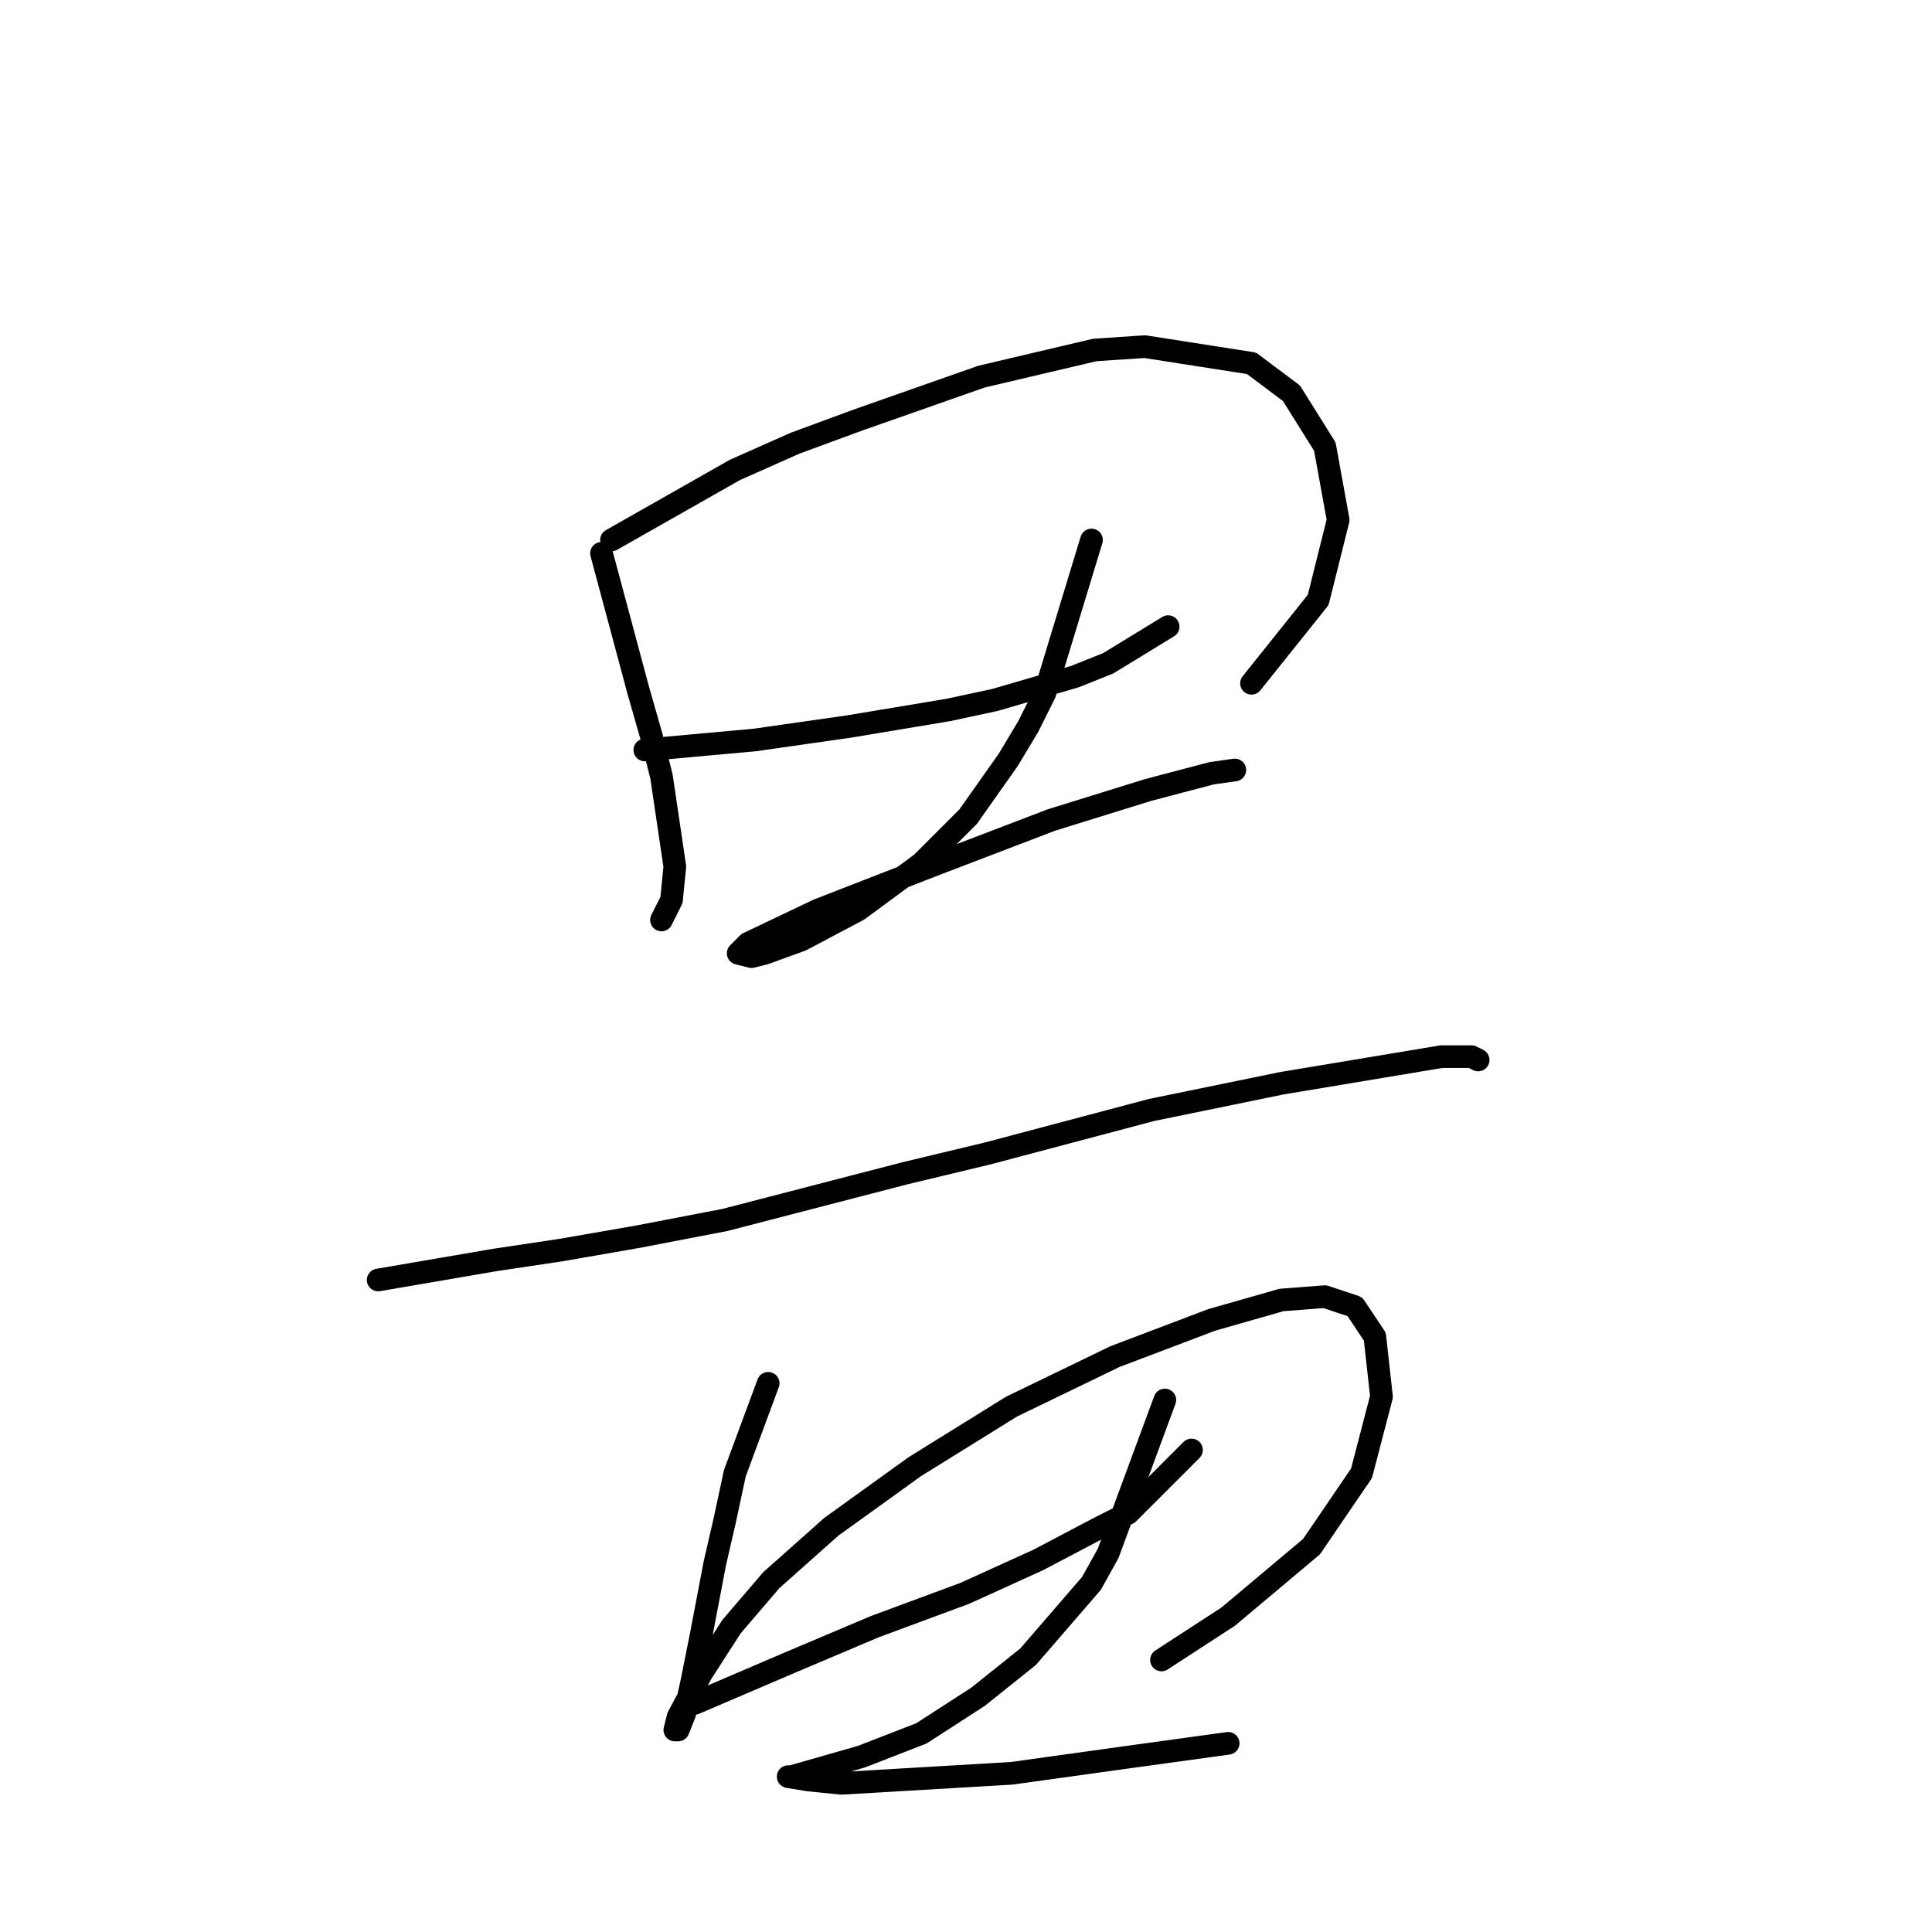 <?xml version="1.0" standalone="no"?>
    <svg width="256" height="256" xmlns="http://www.w3.org/2000/svg" version="1.1">
    <polyline stroke="black" stroke-width="3" stroke-linecap="round" fill="transparent" stroke-linejoin="round" points="79.701 73.316 84.56 91.425 86.327 97.609 87.652 102.909 89.418 114.834 88.977 119.251 87.652 121.901 87.652 121.901 " />
        <polyline stroke="black" stroke-width="3" stroke-linecap="round" fill="transparent" stroke-linejoin="round" points="81.026 71.549 97.369 62.273 105.319 58.74 113.711 55.648 130.054 49.906 145.071 46.373 151.697 45.931 165.831 48.139 171.131 52.115 175.548 59.182 177.315 68.899 174.664 79.499 165.831 90.542 165.831 90.542 " />
        <polyline stroke="black" stroke-width="3" stroke-linecap="round" fill="transparent" stroke-linejoin="round" points="85.443 99.375 100.019 98.05 106.203 97.167 112.386 96.284 125.637 94.075 131.821 92.75 142.421 89.658 146.838 87.891 154.788 83.033 154.788 83.033 " />
        <polyline stroke="black" stroke-width="3" stroke-linecap="round" fill="transparent" stroke-linejoin="round" points="144.63 71.549 138.446 91.867 136.237 96.284 133.587 100.7 128.287 108.209 122.103 114.393 113.711 120.576 106.203 124.552 101.344 126.318 99.577 126.76 97.811 126.318 99.136 124.993 108.411 120.576 124.312 114.393 139.329 108.651 152.138 104.676 160.53 102.467 163.622 102.025 163.622 102.025 " />
        <polyline stroke="black" stroke-width="3" stroke-linecap="round" fill="transparent" stroke-linejoin="round" points="50.108 169.604 65.567 166.954 74.401 165.629 84.56 163.862 96.044 161.653 119.895 155.47 130.937 152.82 152.58 147.078 169.806 143.544 183.057 141.336 191.007 140.011 194.982 140.011 195.865 140.452 195.865 140.452 " />
        <polyline stroke="black" stroke-width="3" stroke-linecap="round" fill="transparent" stroke-linejoin="round" points="101.786 183.296 97.369 195.222 96.044 201.405 94.719 207.147 92.952 216.423 91.627 223.048 90.743 227.023 89.86 229.232 89.418 229.232 89.86 227.465 92.952 221.723 96.927 215.54 102.227 209.356 110.178 202.289 121.22 194.338 134.029 186.388 147.721 179.763 160.53 174.904 169.806 172.254 175.548 171.812 179.523 173.137 182.173 177.113 183.057 185.063 180.406 195.222 173.781 204.939 162.739 214.214 153.905 219.956 153.905 219.956 " />
        <polyline stroke="black" stroke-width="3" stroke-linecap="round" fill="transparent" stroke-linejoin="round" points="92.069 225.698 104.436 220.398 115.92 215.54 127.845 211.123 137.563 206.706 145.955 202.289 149.488 200.522 157.88 192.13 157.88 192.13 " />
        <polyline stroke="black" stroke-width="3" stroke-linecap="round" fill="transparent" stroke-linejoin="round" points="154.347 185.505 146.838 205.822 144.63 209.798 136.237 219.515 129.612 224.815 122.103 229.674 114.153 232.765 111.061 233.649 104.878 235.416 104.436 235.416 107.086 235.857 111.503 236.299 134.029 234.974 149.93 232.765 162.739 230.999 162.739 230.999 " />
        </svg>